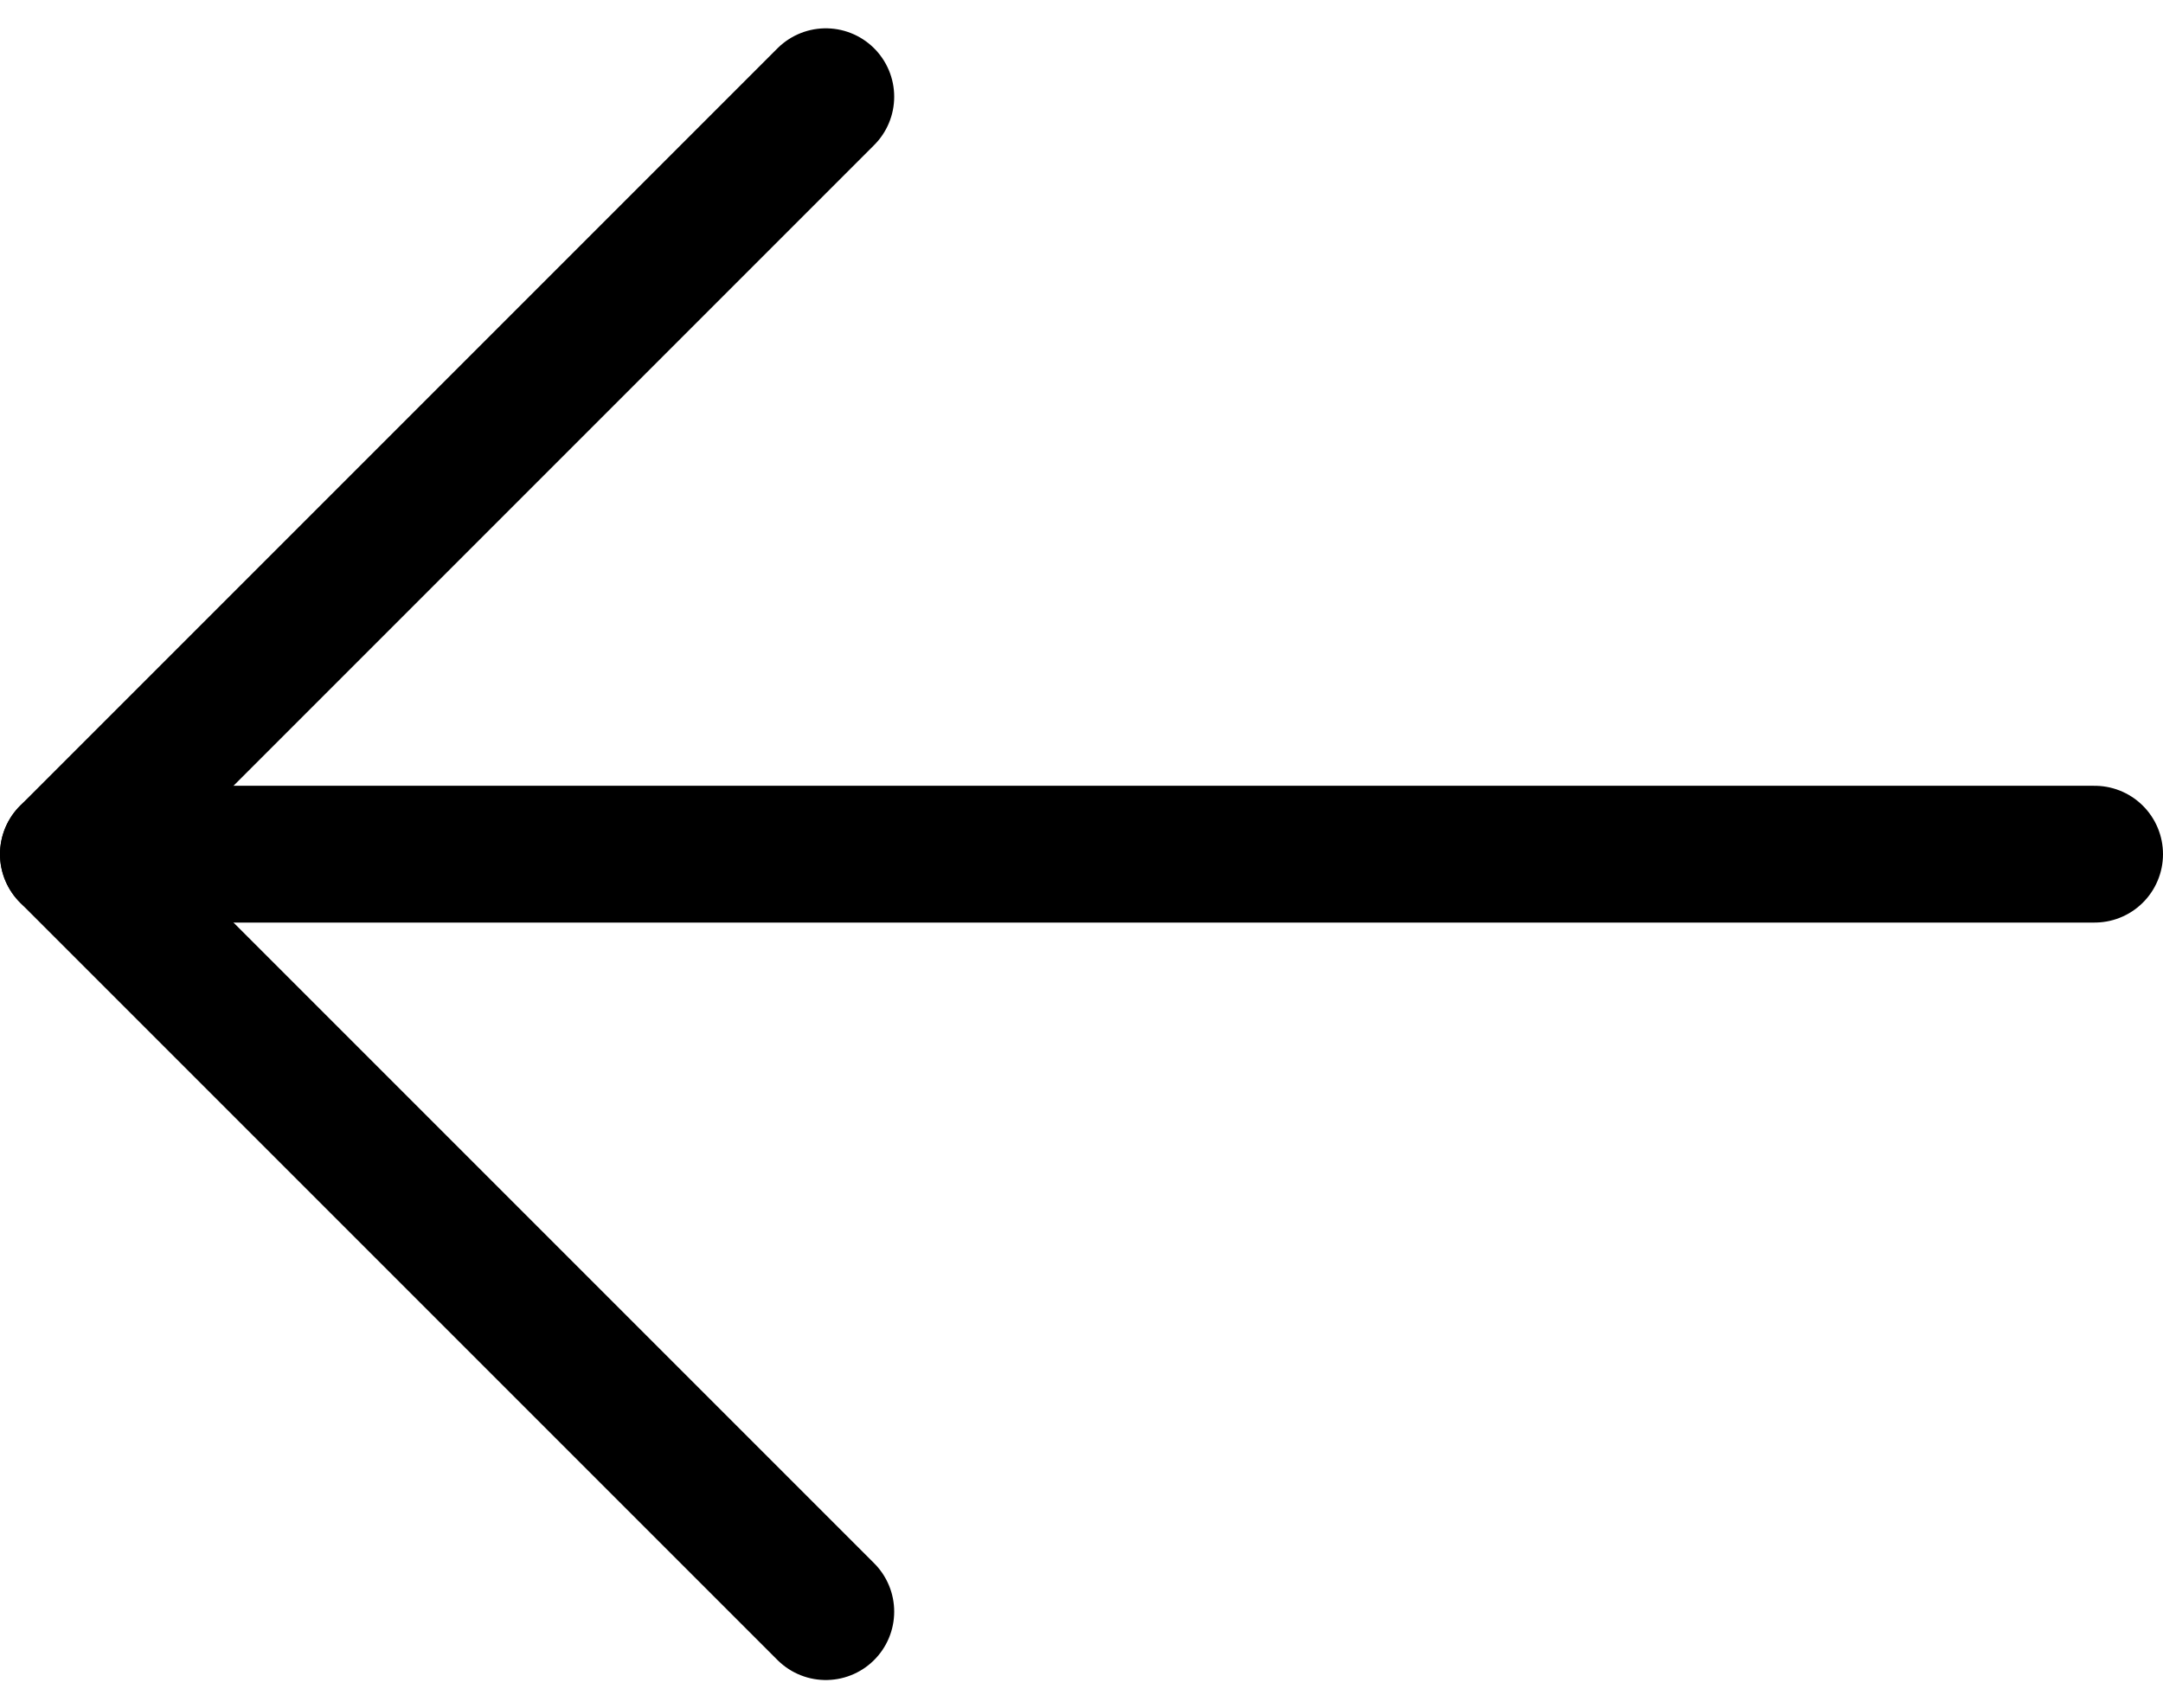 <svg xmlns="http://www.w3.org/2000/svg" width="15.815" height="12.49" viewBox="0 0 15.815 12.49">
  <g id="categouryArrow" transform="translate(0.5 0.707)">
    <path id="Path_13201" data-name="Path 13201" d="M22.315,18H7.5" transform="translate(-7.5 -12.462)" fill="none" stroke="#000" stroke-linecap="round" stroke-linejoin="round" stroke-width="1"/>
    <path id="Path_13202" data-name="Path 13202" d="M13.038,18.576,7.5,13.038,13.038,7.5" transform="translate(-7.5 -7.5)" fill="none" stroke="#000" stroke-linecap="round" stroke-linejoin="round" stroke-width="1"/>
  </g>
</svg>
